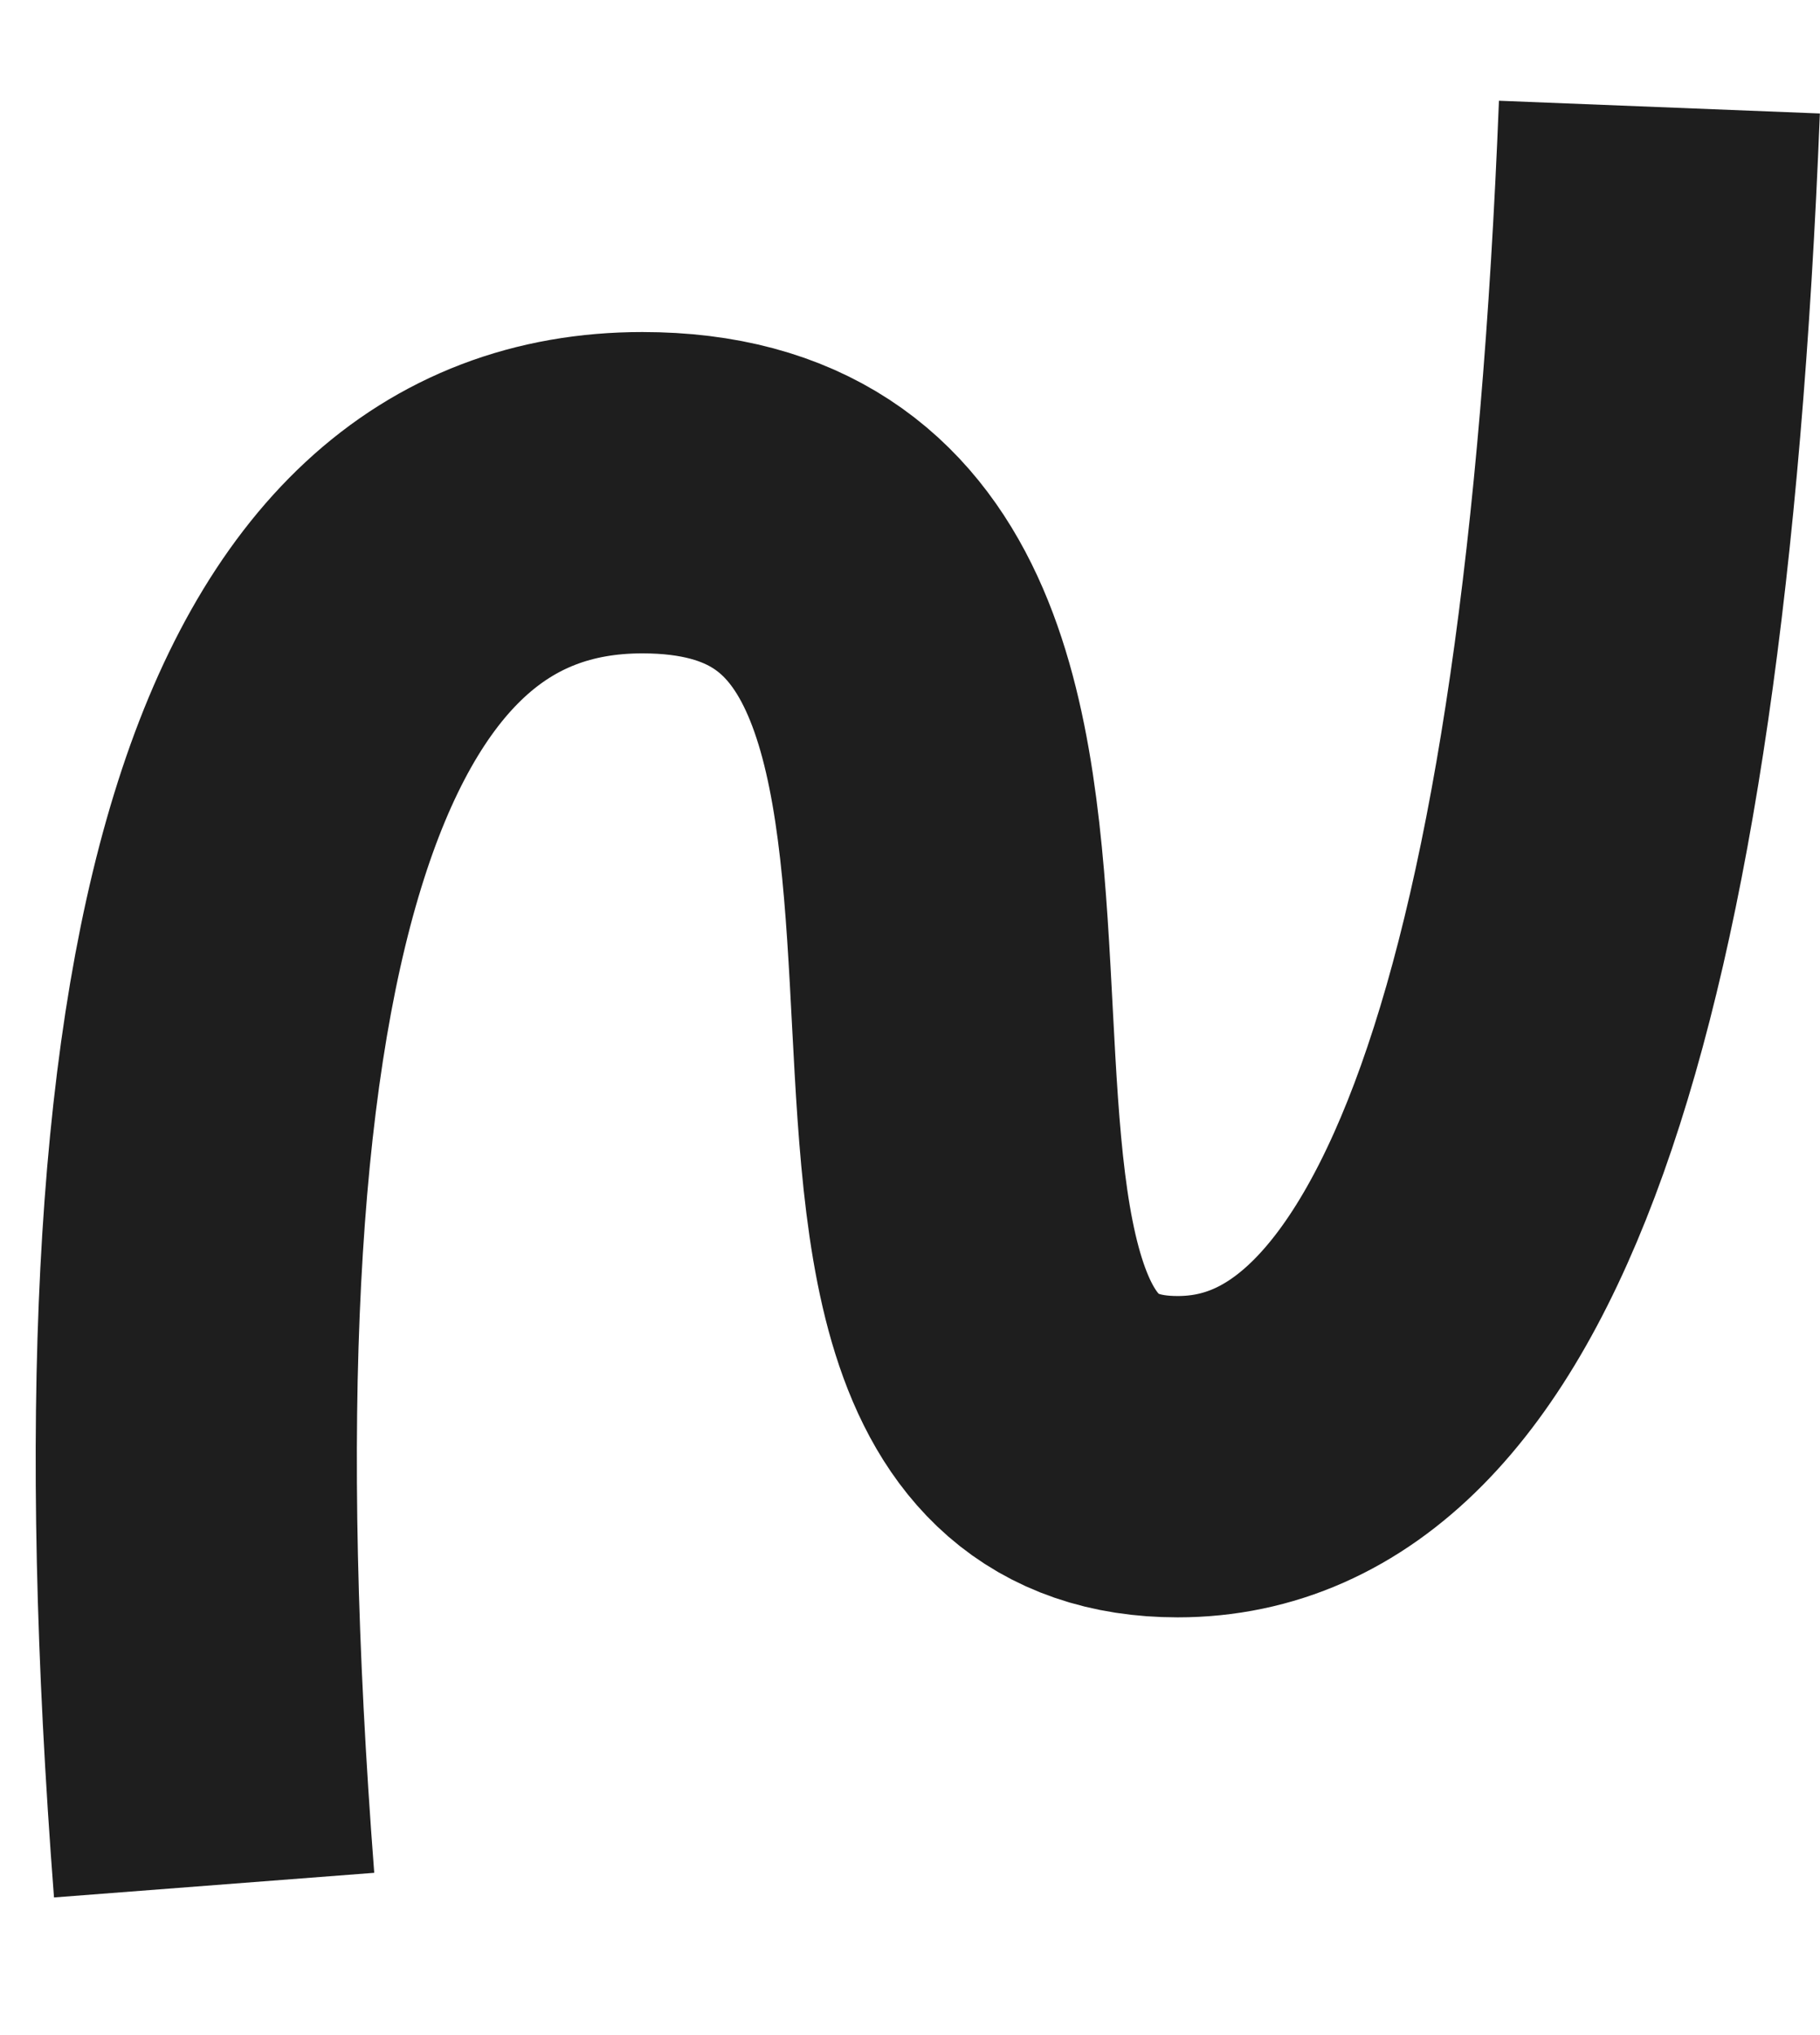<svg xmlns="http://www.w3.org/2000/svg" xmlns:xhtml="http://www.w3.org/1999/xhtml" xmlns:xlink="http://www.w3.org/1999/xlink" class="export-svg-preview" preserveAspectRatio="xMidYMid" viewBox="-1 -1 17 19"><g><g style="opacity:1;mix-blend-mode:normal" data-svg-item-container-id="UV-GoBj0h"><g><g style="opacity:1;mix-blend-mode:normal" data-svg-item-container-id="P1-2f9sLNG"><g><g style="opacity:1" mode="edit"><path style="stroke-linejoin:round" fill="none" stroke="rgba(30,30,30,1.0)" stroke-width="3" d="M 1 16.6 Q 0 3.6 5 3.6 C 10 3.6 6 12.6 10 12.6 Q 14 12.6 14.5 0" transform="translate(-3,-1.4) rotate(0) matrix(1,0,0,1,3,1.4)"/></g></g></g></g></g></g></svg>